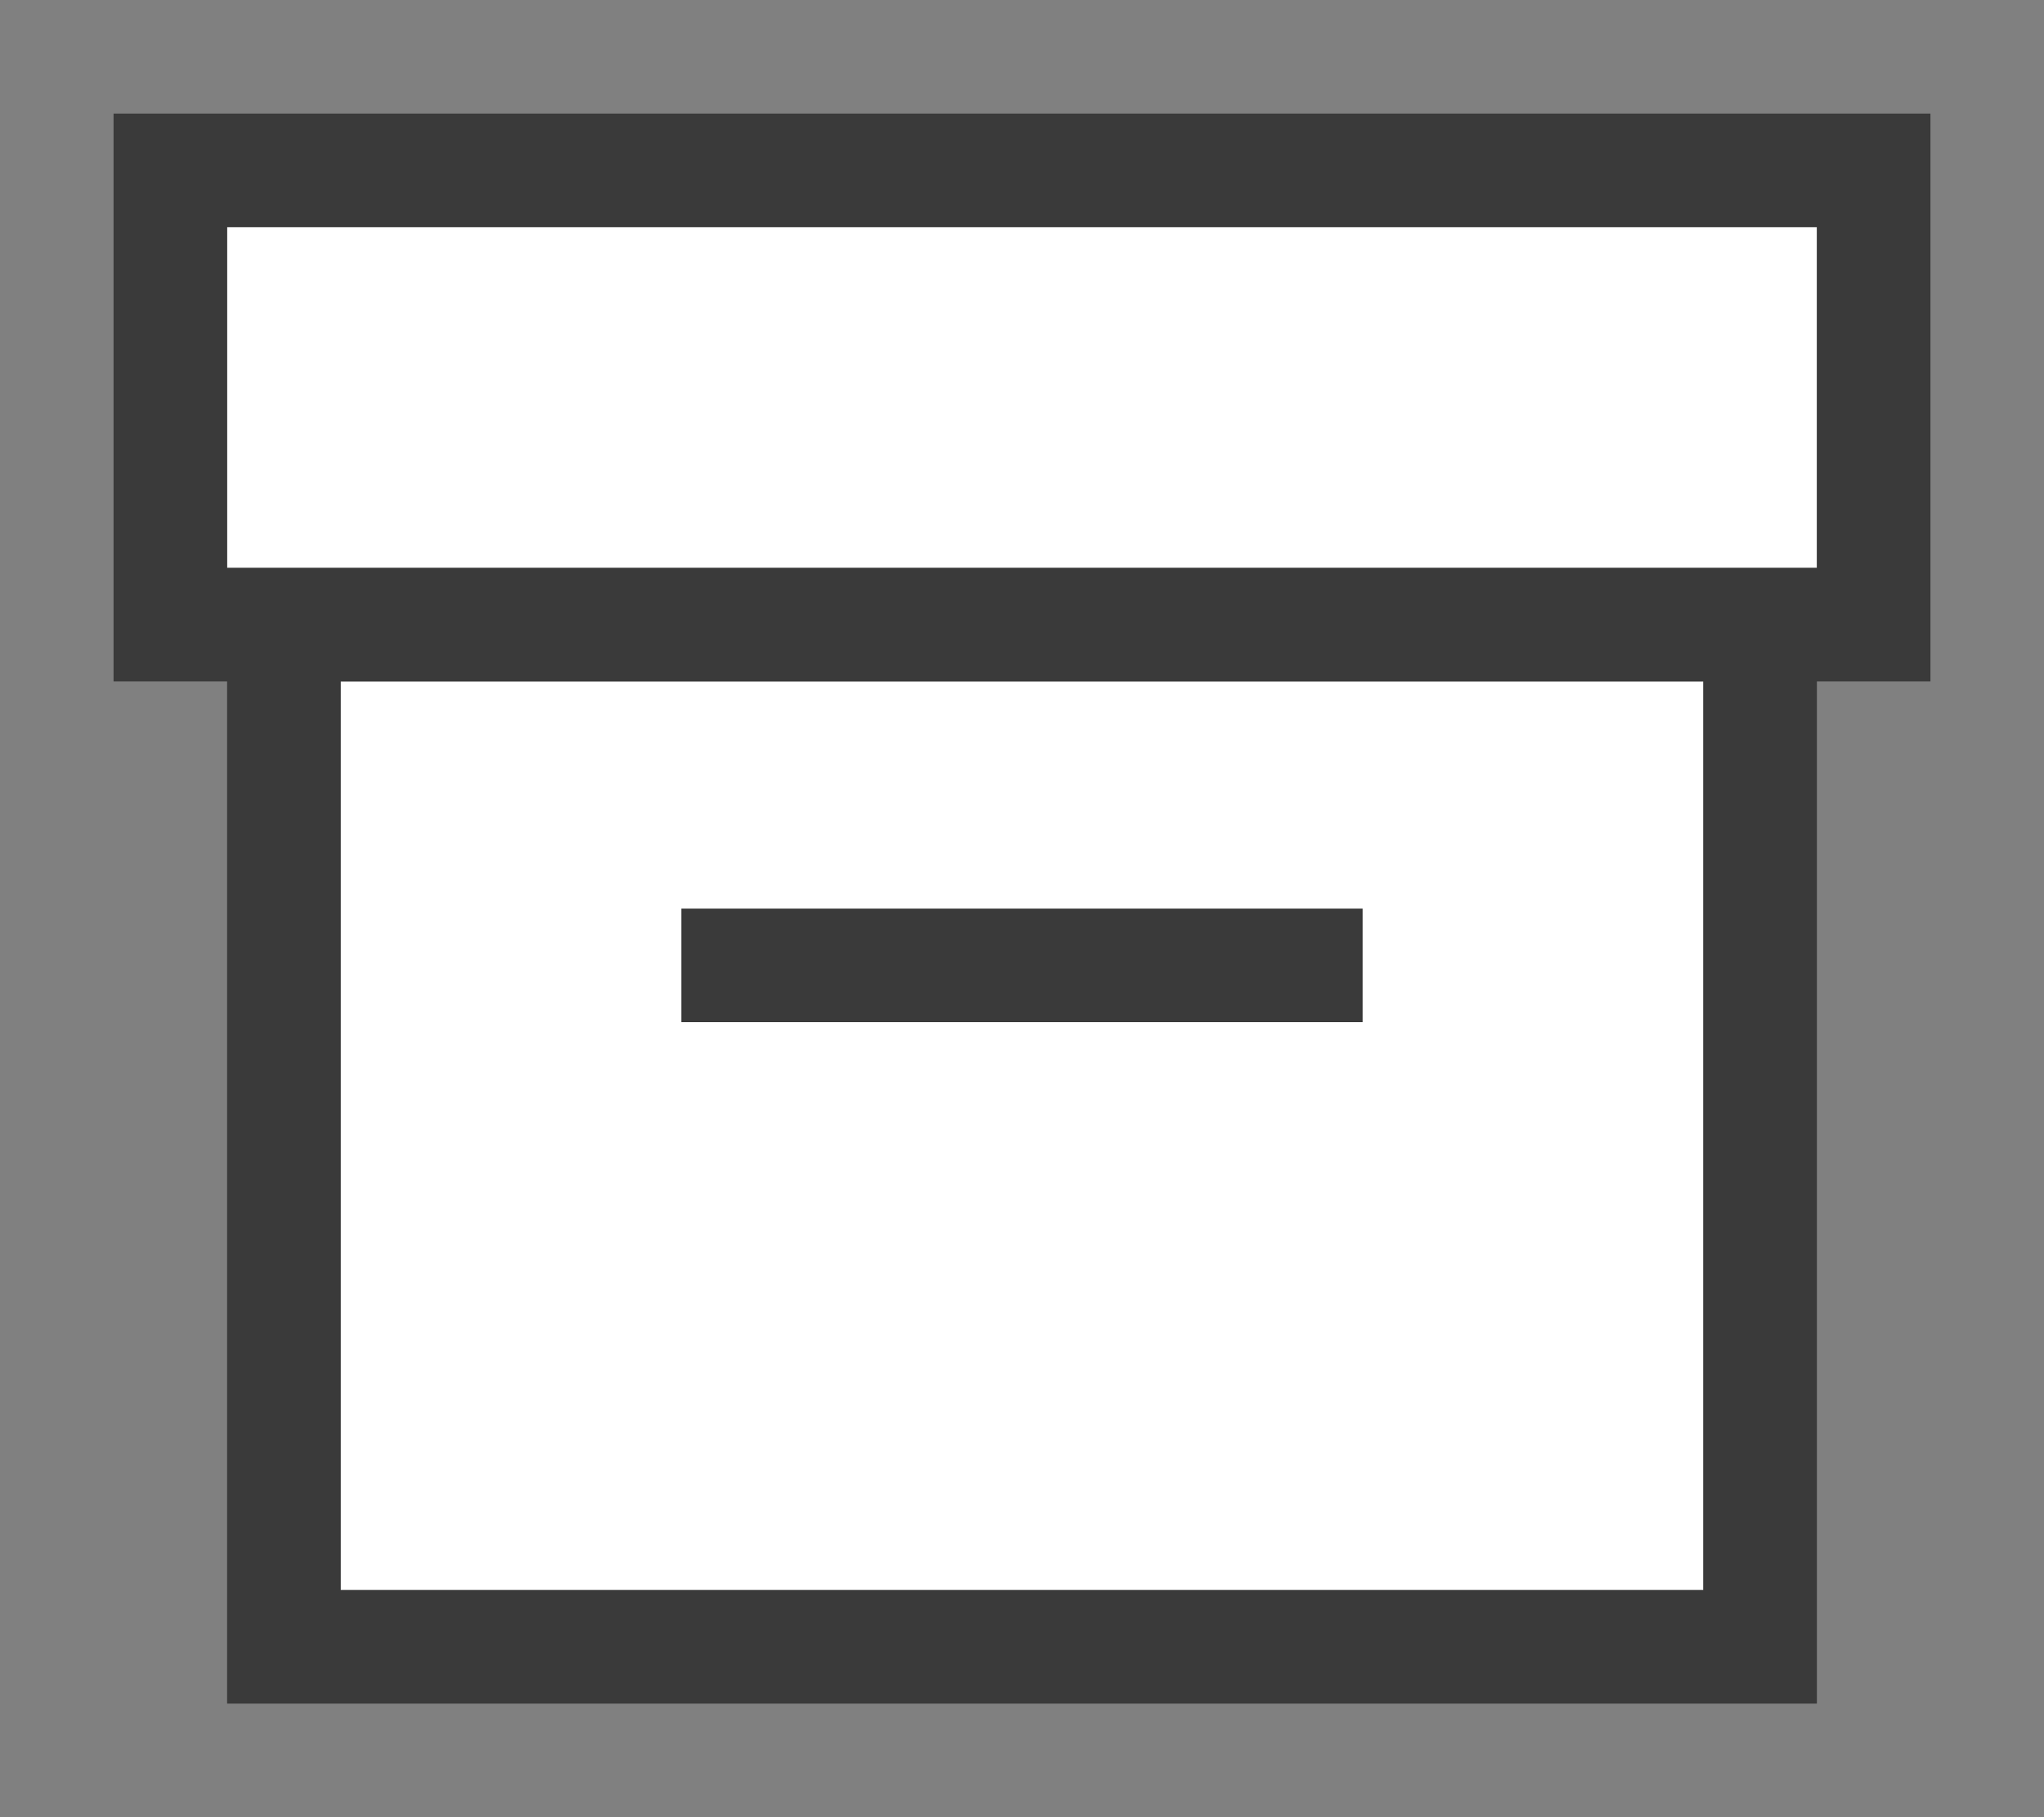 <svg width="18" height="16" viewBox="0 0 18 16" fill="none" xmlns="http://www.w3.org/2000/svg">
<rect x="0" y="0" width="18" height="16" fill="#808080" stroke="none"/>
<rect width="16" height="16" fill="black" fill-opacity="0" transform="translate(1)"/>
<rect x="2" y="2" width="14" height="3" fill="white"/>
<rect x="3" y="6" width="12" height="8" fill="white"/>
<path d="M17 1V6H16V15H2V6H1V1H17ZM15 14V6H3V14H15ZM16 5V2H2V5H16ZM12 9H6V8H12V9Z" fill="#3A3A3A"/>
</svg>
